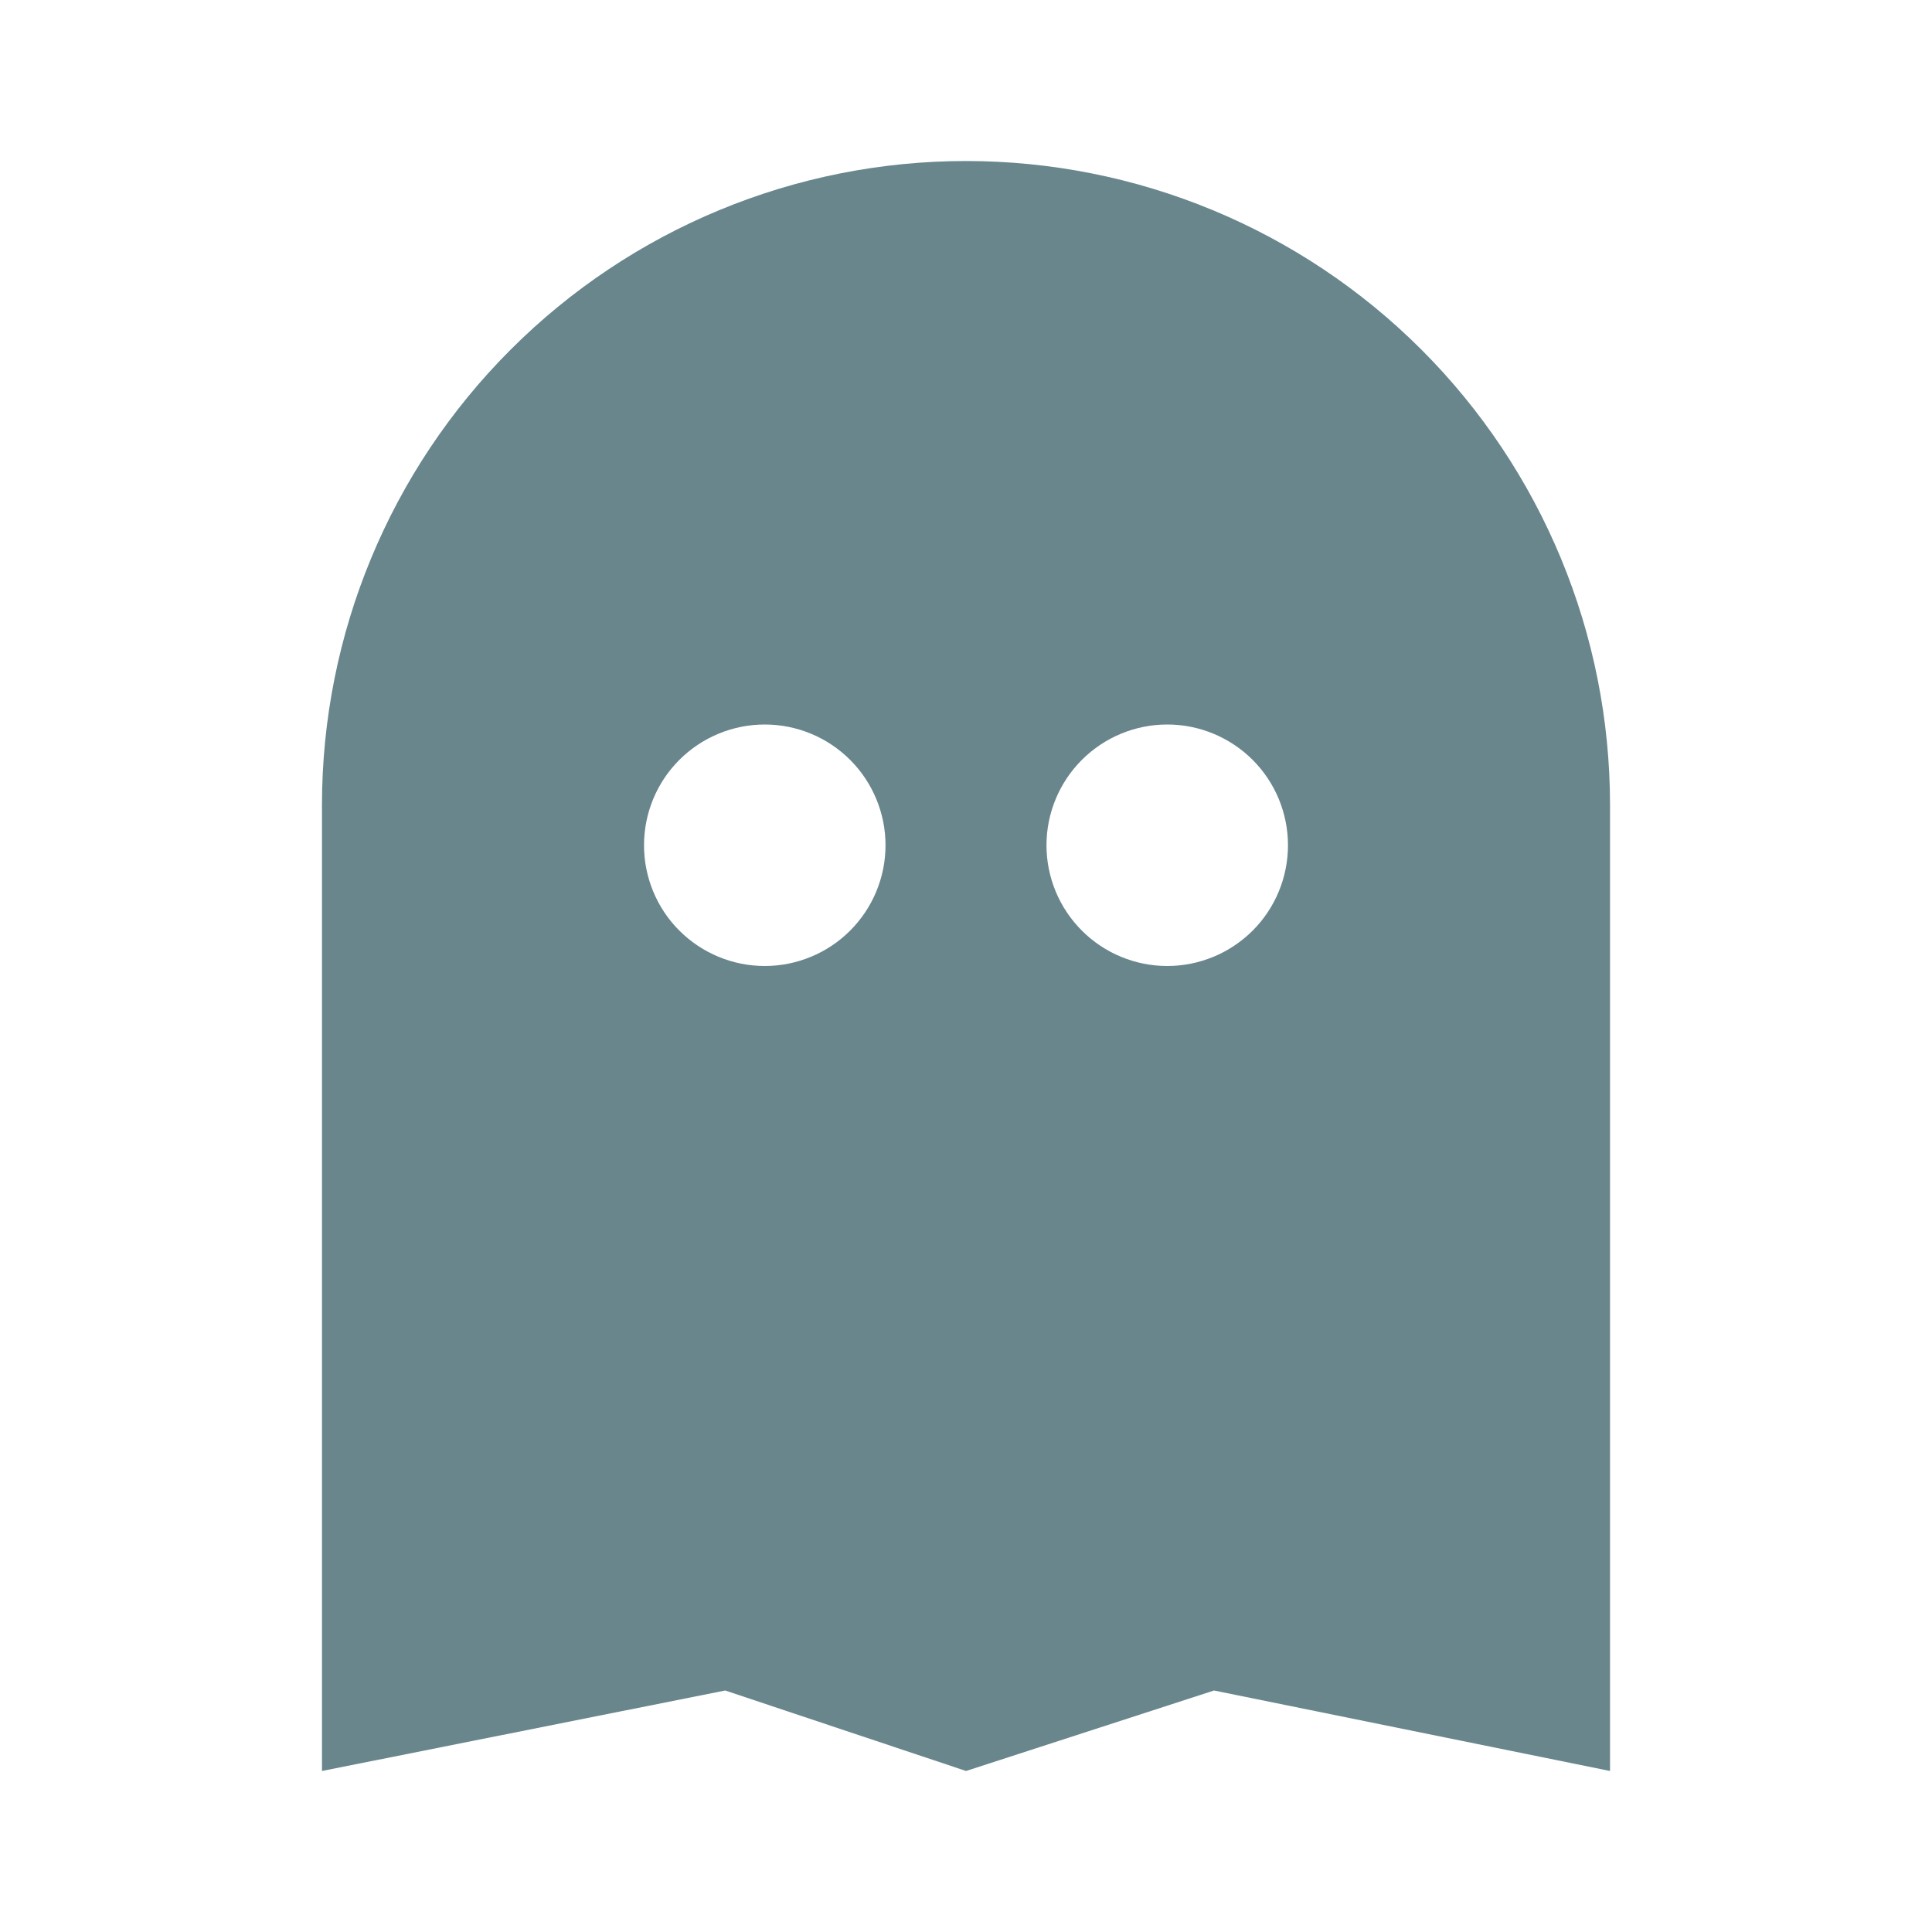 <svg width="32" height="32" viewBox="0 0 32 32" fill="none" xmlns="http://www.w3.org/2000/svg">
<g clip-path="url(#clip0_728_1553)">
<path d="M16 2.667C18.829 2.667 21.542 3.79 23.543 5.791C25.543 7.791 26.667 10.504 26.667 13.333V29.333L20.108 28L16.001 29.333L12.012 28L5.333 29.333V13.333C5.333 10.504 6.457 7.791 8.458 5.791C10.458 3.79 13.171 2.667 16 2.667ZM12.667 16C13.197 16 13.706 15.789 14.081 15.414C14.456 15.039 14.667 14.53 14.667 14C14.667 13.47 14.456 12.961 14.081 12.586C13.706 12.211 13.197 12 12.667 12C12.136 12 11.628 12.211 11.252 12.586C10.877 12.961 10.667 13.47 10.667 14C10.667 14.53 10.877 15.039 11.252 15.414C11.628 15.789 12.136 16 12.667 16ZM19.333 16C19.864 16 20.372 15.789 20.748 15.414C21.123 15.039 21.333 14.53 21.333 14C21.333 13.47 21.123 12.961 20.748 12.586C20.372 12.211 19.864 12 19.333 12C18.803 12 18.294 12.211 17.919 12.586C17.544 12.961 17.333 13.47 17.333 14C17.333 14.53 17.544 15.039 17.919 15.414C18.294 15.789 18.803 16 19.333 16Z" fill="#68868C"/>
</g>
<defs>
<clipPath id="clip0_728_1553">
<rect width="32" height="32" fill="white"/>
</clipPath>
</defs>
</svg>
